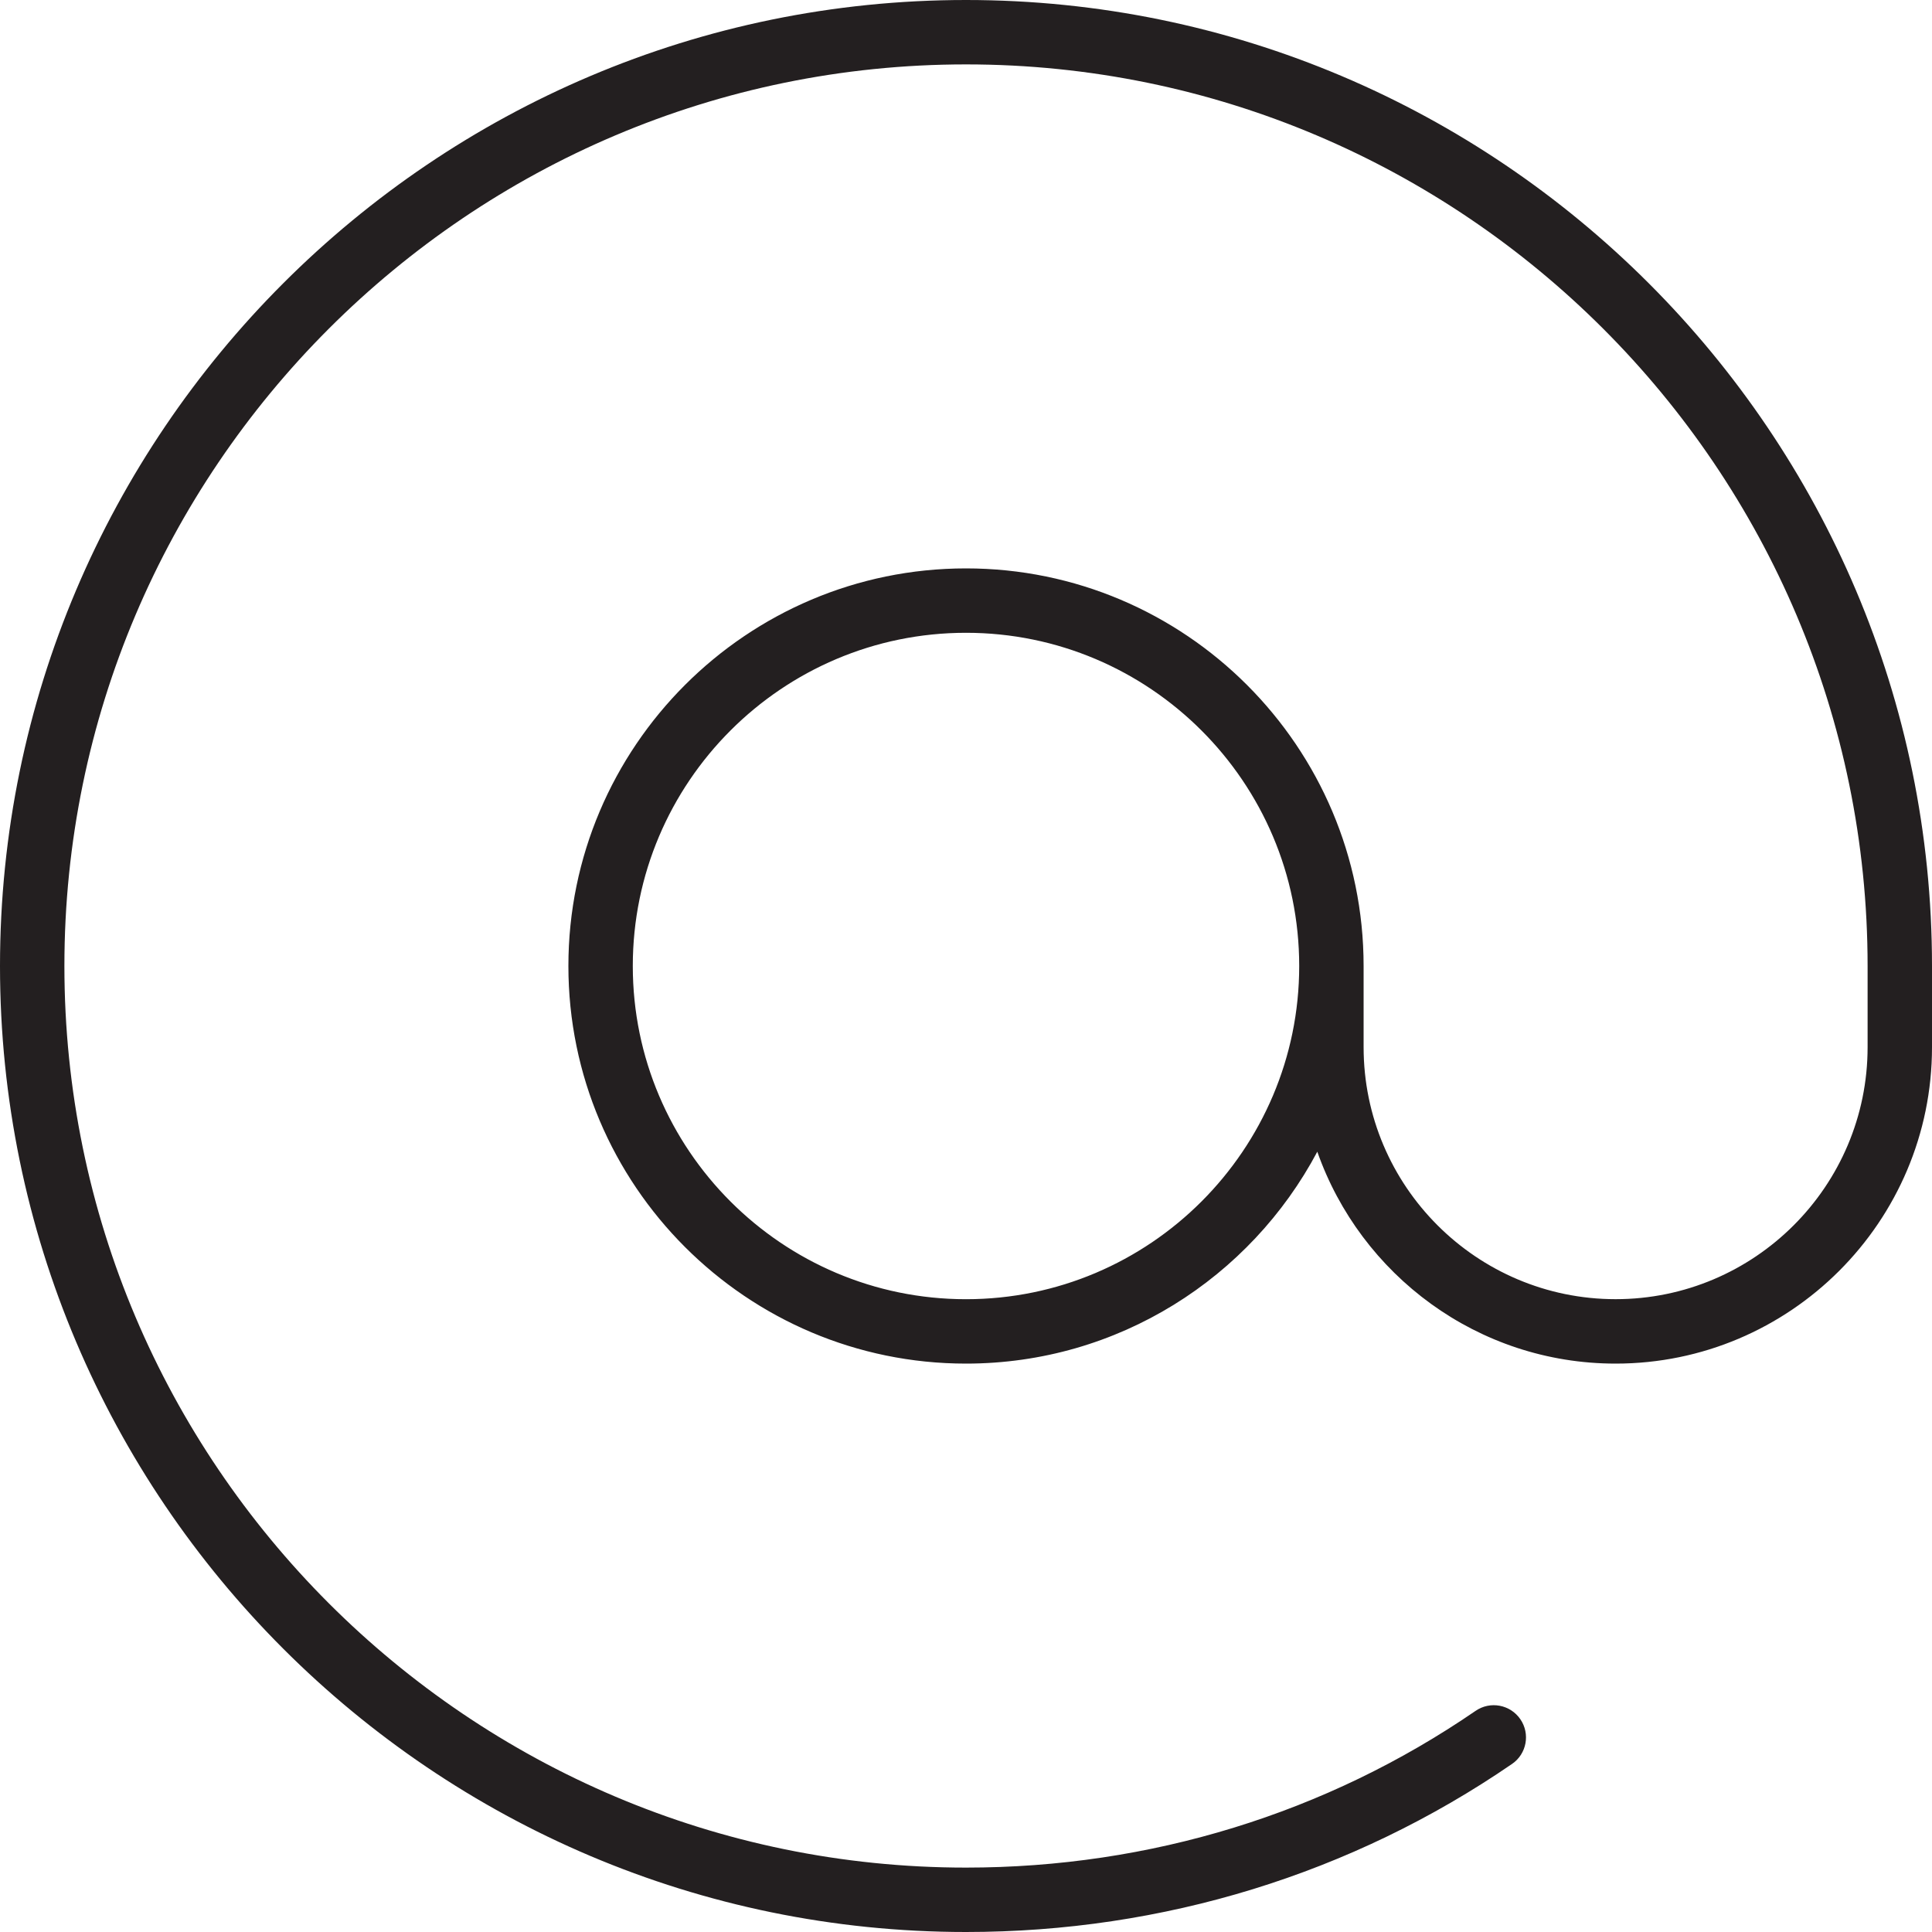<?xml version="1.0" encoding="utf-8"?>
<!-- Generator: Adobe Illustrator 17.0.0, SVG Export Plug-In . SVG Version: 6.00 Build 0)  -->
<!DOCTYPE svg PUBLIC "-//W3C//DTD SVG 1.1//EN" "http://www.w3.org/Graphics/SVG/1.1/DTD/svg11.dtd">
<svg version="1.1" id="Layer_1" xmlns="http://www.w3.org/2000/svg" xmlns:xlink="http://www.w3.org/1999/xlink" x="0px" y="0px"
	 width="60px" height="60px" viewBox="0 0 60 60" enable-background="new 0 0 60 60" xml:space="preserve">
<g>
	<path fill="#231F20" d="M30,0C13.458,0,0,13.458,0,30s13.458,30,30,30c6.12,0,11.983-1.805,16.957-5.219
		c0.456-0.312,0.571-0.935,0.258-1.39c-0.313-0.455-0.935-0.572-1.39-0.258C41.186,56.317,35.714,58,30,58C14.56,58,2,45.44,2,30
		S14.56,2,30,2s28,12.56,28,28v2.521c0,4.315-3.511,7.826-7.826,7.826c-4.315,0-7.826-3.511-7.826-7.826V30
		c0-6.809-5.539-12.348-12.348-12.348S17.652,23.191,17.652,30S23.191,42.348,30,42.348c4.726,0,8.835-2.671,10.91-6.581
		c1.345,3.826,4.984,6.581,9.264,6.581c5.418,0,9.826-4.408,9.826-9.826V30C60,13.458,46.542,0,30,0z M30,40.348
		c-5.706,0-10.348-4.642-10.348-10.348c0-5.706,4.642-10.348,10.348-10.348c5.706,0,10.348,4.642,10.348,10.348
		C40.348,35.706,35.706,40.348,30,40.348z"/>
</g>
</svg>
